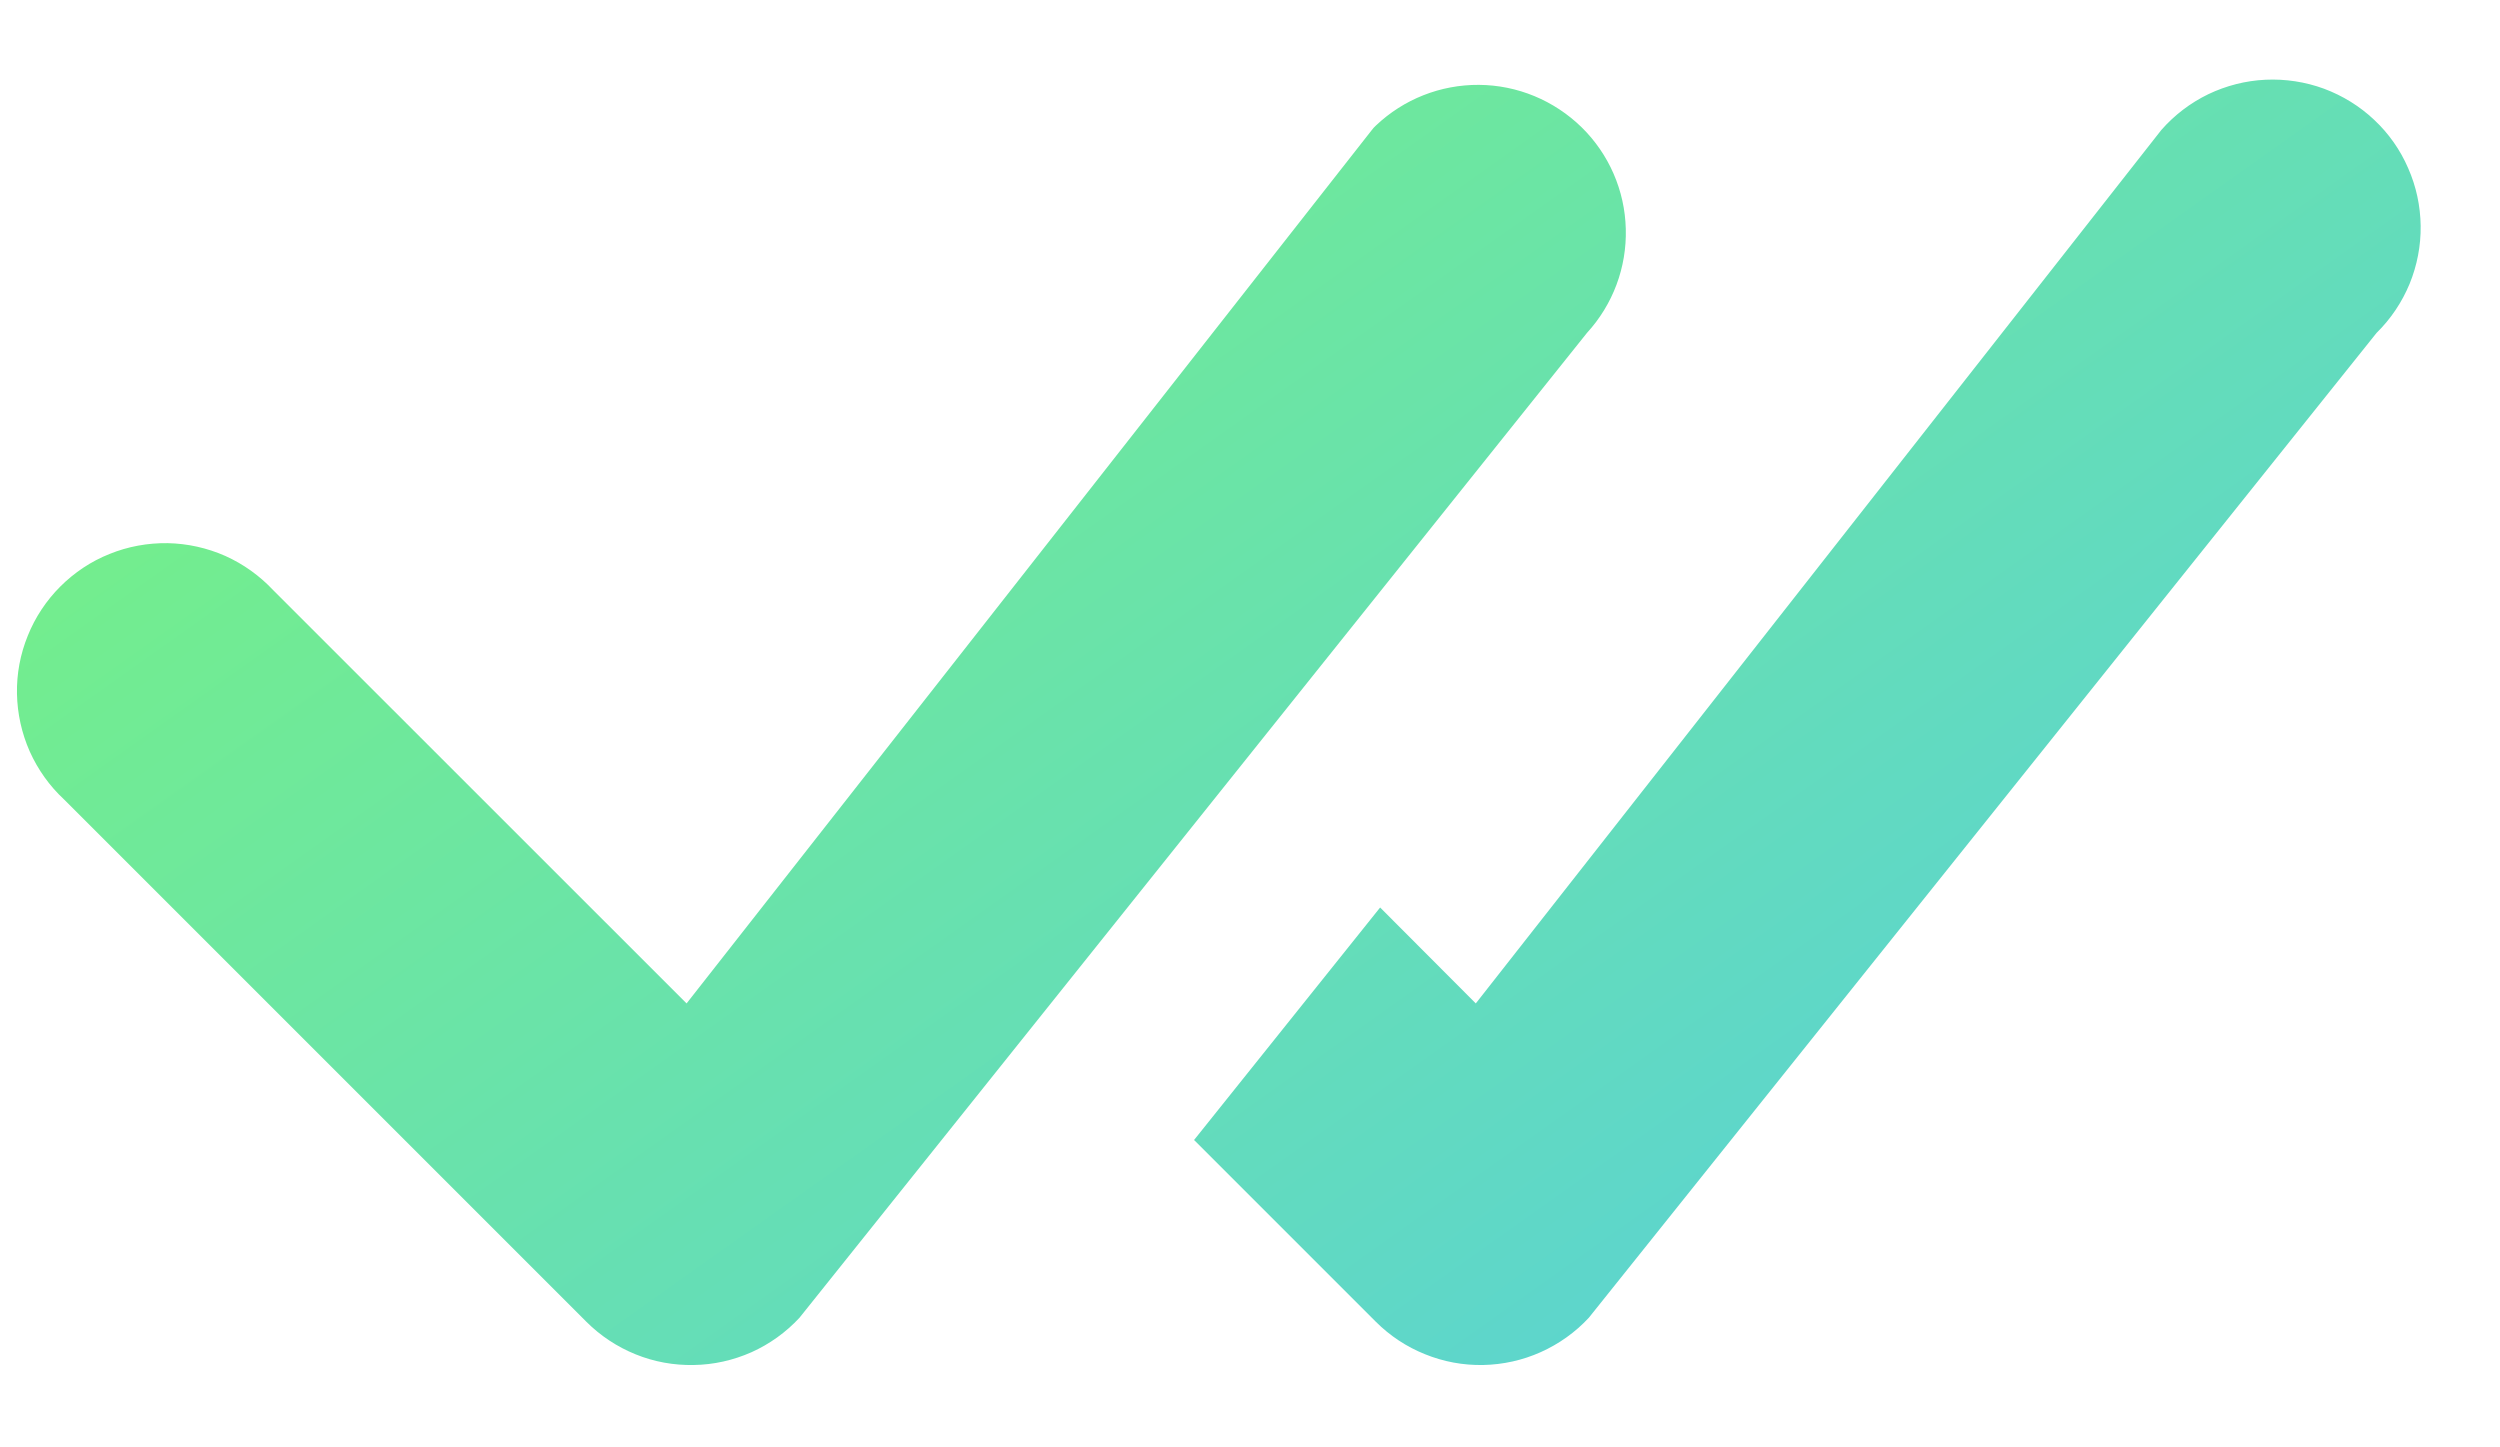 <svg width="19" height="11" viewBox="0 0 19 11" fill="none" xmlns="http://www.w3.org/2000/svg">
<path d="M10.456 0.955C10.667 0.754 10.948 0.643 11.24 0.645C11.532 0.647 11.811 0.763 12.02 0.967C12.228 1.171 12.349 1.448 12.356 1.74C12.364 2.032 12.258 2.315 12.061 2.53L6.076 10.015C5.973 10.126 5.849 10.215 5.711 10.277C5.573 10.338 5.424 10.372 5.272 10.374C5.121 10.377 4.971 10.35 4.831 10.293C4.69 10.236 4.563 10.152 4.456 10.045L0.487 6.076C0.376 5.973 0.288 5.849 0.226 5.711C0.165 5.573 0.132 5.424 0.129 5.273C0.126 5.122 0.154 4.972 0.211 4.832C0.267 4.692 0.352 4.564 0.458 4.458C0.565 4.351 0.692 4.266 0.833 4.21C0.973 4.153 1.123 4.126 1.274 4.128C1.425 4.131 1.574 4.164 1.712 4.225C1.85 4.287 1.974 4.376 2.077 4.486L5.218 7.626L10.426 0.988C10.435 0.976 10.445 0.965 10.456 0.955ZM9.076 8.665L10.456 10.045C10.563 10.152 10.69 10.236 10.83 10.292C10.97 10.349 11.12 10.377 11.272 10.374C11.423 10.371 11.572 10.338 11.71 10.276C11.848 10.214 11.972 10.126 12.075 10.015L18.062 2.53C18.17 2.424 18.255 2.297 18.313 2.157C18.37 2.017 18.399 1.868 18.397 1.716C18.395 1.565 18.363 1.416 18.302 1.278C18.242 1.139 18.154 1.014 18.044 0.911C17.934 0.807 17.804 0.727 17.662 0.674C17.52 0.622 17.369 0.599 17.218 0.606C17.067 0.613 16.919 0.651 16.783 0.716C16.647 0.782 16.526 0.874 16.426 0.988L11.216 7.626L10.489 6.897L9.074 8.665H9.076Z" fill="url(#paint0_linear_88_127)"/>
<defs>
<linearGradient id="paint0_linear_88_127" x1="23.485" y1="9.883" x2="11.063" y2="-7.616" gradientUnits="userSpaceOnUse">
<stop stop-color="#51C8EF"/>
<stop offset="1" stop-color="#7AF57A"/>
</linearGradient>
</defs>
</svg>
